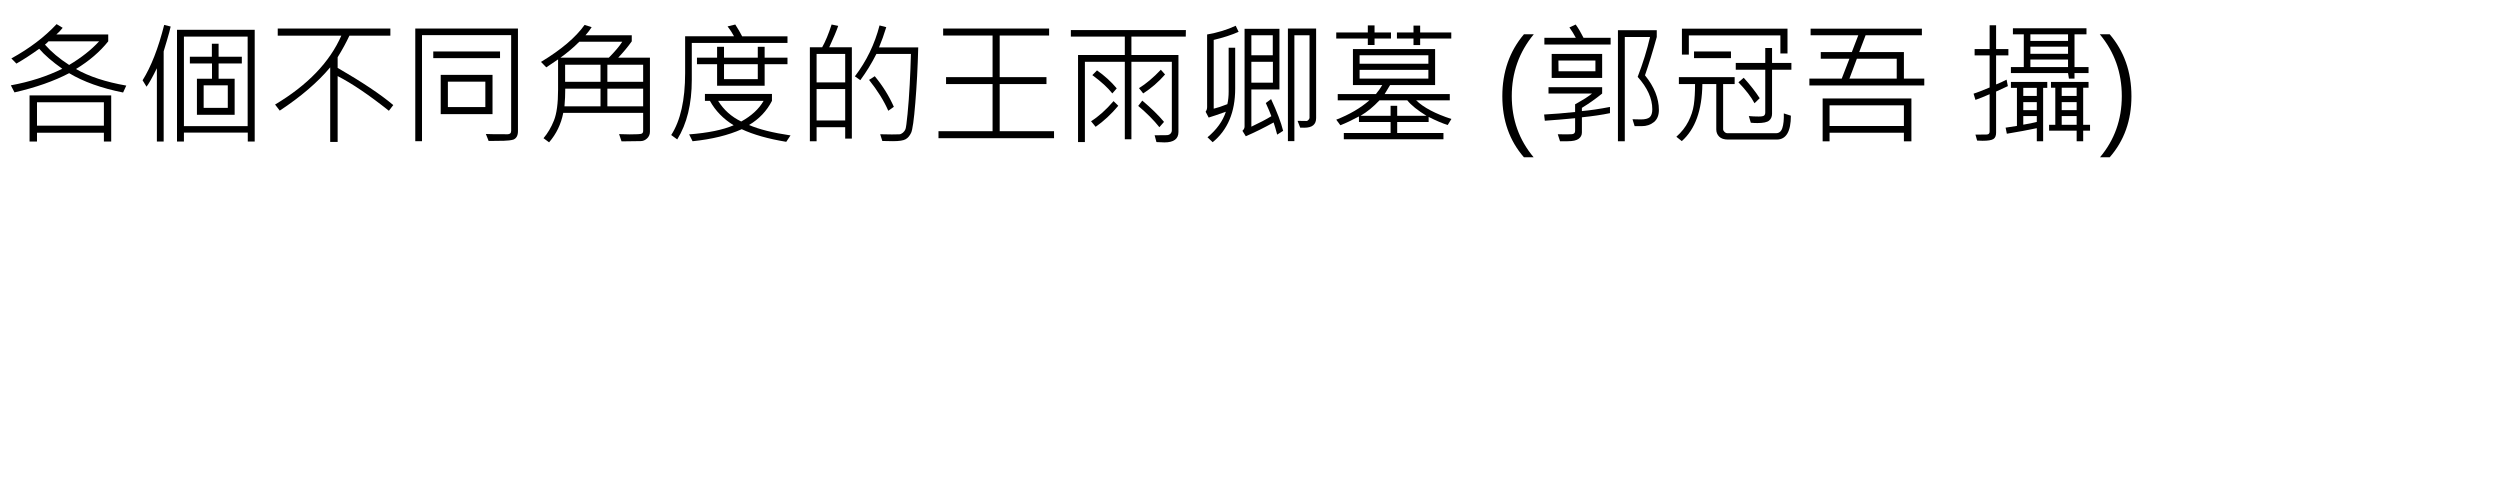 <?xml version="1.0" encoding="UTF-8" standalone="no"?>
<!-- Created with Inkscape (http://www.inkscape.org/) -->

<svg
   width="200mm"
   height="40mm"
   viewBox="0 0 200 40"
   version="1.1"
   id="svg95978"
   inkscape:version="1.2.1 (9c6d41e410, 2022-07-14)"
   sodipodi:docname="Process.3.PIC.svg"
   xmlns:inkscape="http://www.inkscape.org/namespaces/inkscape"
   xmlns:sodipodi="http://sodipodi.sourceforge.net/DTD/sodipodi-0.dtd"
   xmlns="http://www.w3.org/2000/svg"
   xmlns:svg="http://www.w3.org/2000/svg">
  <sodipodi:namedview
     id="namedview95980"
     pagecolor="#ffffff"
     bordercolor="#666666"
     borderopacity="1.0"
     inkscape:pageshadow="2"
     inkscape:pageopacity="0.0"
     inkscape:pagecheckerboard="0"
     inkscape:document-units="mm"
     showgrid="false"
     width="275mm"
     inkscape:zoom="0.71713664"
     inkscape:cx="497.11586"
     inkscape:cy="227.29281"
     inkscape:window-width="1920"
     inkscape:window-height="1017"
     inkscape:window-x="-8"
     inkscape:window-y="-8"
     inkscape:window-maximized="1"
     inkscape:current-layer="layer1"
     inkscape:showpageshadow="2"
     inkscape:deskcolor="#d1d1d1" />
  <defs
     id="defs95975">
    <rect
       x="-1.394"
       y="0"
       width="769.728"
       height="167.332"
       id="rect104247" />
  </defs>
  <g
     inkscape:label="圖層 1"
     inkscape:groupmode="layer"
     id="layer1">
    <g
       aria-label="各個不同角度的王雨卿墓 (郭冠吾 攝)"
       transform="matrix(0.265,0,0,0.265,0.529,0)"
       id="text104245"
       style="font-size:40px;line-height:1.25;white-space:pre;shape-inside:url(#rect104247);display:inline">
      <path
         d="m 36.125,25.84 -0.957,2.09 Q 25.305,25.957 18.879,22.09 12.023,25.684 2.375,27.891 L 1.281,25.762 q 8.594,-1.582 15.527,-5 -4.551,-3.223 -6.973,-6.035 -3.477,2.52 -6.875,4.473 L 1.438,17.637 Q 9.641,13.125 15.09,7.285 l 1.836,1.113 q -1.016,1.27 -1.914,2.012 h 15.664 v 2.07 q -3.75,4.707 -9.746,8.359 5.918,3.379 15.195,5 z M 27.922,12.48 H 12.648 q -0.469,0.527 -1.074,0.996 2.871,3.281 7.305,6.133 5.508,-3.281 9.043,-7.129 z m 3.652,30.254 h -2.207 v -2.656 H 9.172 v 2.656 H 6.926 V 28.809 H 31.574 Z M 29.367,37.93 V 30.879 H 9.172 v 7.051 z"
         id="path10904" />
      <path
         d="m 49.523,8.008 q -0.234,1.23 -1.172,4.355 l -0.938,3.125 V 42.734 H 45.363 V 20.605 q -2.09,4.238 -3.125,5.566 L 41.047,24.238 Q 44.914,18.066 47.57,7.52 Z M 74.895,42.734 H 72.805 V 40.039 H 53.527 v 2.695 H 51.438 V 9.004 H 74.895 Z M 72.766,38.086 V 11.055 H 53.527 V 38.086 Z M 71.008,19.16 h -7.012 v 4.609 h 4.844 V 34.648 H 57.453 V 23.77 h 4.551 v -4.609 h -6.68 v -2.031 h 6.641 v -3.926 h 2.031 v 3.926 h 7.012 z m -4.238,13.398 v -6.797 h -7.285 v 6.797 z"
         id="path10906" />
      <path
         d="m 116.73,31.719 -1.328,1.719 Q 106.438,26.309 99.934,22.969 V 42.852 H 97.688 V 20.332 Q 92.023,27.09 82.453,33.398 L 81.047,31.562 Q 95.773,22.773 101.047,10.762 H 81.848 V 8.613 h 34.004 v 2.148 h -12.363 q -1.445,3.105 -3.555,6.523 v 3.203 Q 111.125,26.973 116.73,31.719 Z"
         id="path10908" />
      <path
         d="m 154.367,39.609 q 0,1.973 -1.387,2.539 -1.113,0.312 -2.871,0.352 -1.738,0.059 -4.59,0.059 l -0.84,-2.109 q 1.055,0.078 6.562,0.078 1.074,0 1.074,-1.035 V 10.605 h -26.914 v 32.031 h -2.031 V 8.613 h 30.996 z m -5.41,-22.051 h -20.156 v -2.031 h 20.156 z m -2.266,16.895 H 131.047 V 22.598 h 15.645 z m -2.168,-2.129 v -7.676 h -11.309 v 7.676 z"
         id="path10910" />
      <path
         d="m 194.211,39.766 q 0,1.191 -0.859,2.012 -0.859,0.82 -1.953,0.82 l -5.762,0.078 -0.742,-2.188 q 1.562,0.078 3.203,0.078 3.047,0 3.555,-0.195 0.508,-0.195 0.508,-0.84 v -5.449 h -24.121 q -0.977,5.059 -4.277,8.887 l -1.68,-1.25 q 1.914,-2.246 3.145,-5.332 1.25,-3.105 1.25,-9.258 v -9.199 q -2.617,1.777 -3.555,2.402 l -1.602,-1.641 q 9.16,-5.527 13.164,-11.172 l 2.129,0.684 q -0.703,1.133 -1.855,2.441 h 13.965 v 1.836 q -1.66,2.363 -4.082,4.922 h 9.57 z m -8.359,-27.168 h -12.969 q -2.539,2.559 -5.684,4.805 h 14.609 q 2.832,-2.852 4.043,-4.805 z m 6.309,12.09 v -5.156 h -10.801 v 5.156 z m -12.871,0 v -5.156 h -10.684 v 5.156 z m 12.871,7.402 v -5.332 h -10.801 v 5.332 z m -12.871,0 v -5.332 h -10.645 q 0,2.695 -0.234,5.332 z"
         id="path10912" />
      <path
         d="m 235.734,12.969 h -28.887 v 11.152 q 0,10.879 -4.395,17.969 l -1.816,-1.328 q 4.199,-6.523 4.199,-18.672 V 10.957 h 14.766 q -0.879,-1.621 -1.953,-2.988 l 2.324,-0.566 q 1.25,1.934 2.07,3.555 h 13.691 z m 0,6.406 h -6.895 v 6.504 H 214.484 V 19.375 h -6.074 v -1.973 h 6.074 v -3.281 h 2.09 v 3.281 h 10.195 v -3.281 h 2.07 v 3.281 h 6.895 z m -8.965,4.512 V 19.375 h -10.195 v 4.512 z m 9.883,16.992 -1.289,1.934 q -8.184,-1.348 -13.438,-3.809 -6.094,2.734 -14.844,3.633 l -1.035,-2.07 q 8.594,-0.664 13.438,-2.754 -4.668,-2.852 -7.168,-7.363 h -1.504 v -2.09 h 20.234 v 2.09 q -2.344,4.57 -6.914,7.285 4.492,1.953 12.52,3.145 z m -8.125,-10.43 h -13.73 q 2.539,4.102 6.973,6.23 4.648,-2.559 6.758,-6.23 z"
         id="path10914" />
      <path
         d="m 255.168,41.836 h -2.012 v -3.438 h -8.633 v 4.238 h -2.031 V 14.277 h 3.711 q 1.504,-2.676 2.852,-6.875 L 251.047,7.812 q -0.703,2.109 -2.715,6.465 h 6.836 z m -2.012,-16.953 v -8.594 h -8.633 v 8.594 z m 0,11.484 v -9.473 h -8.633 v 9.473 z m 22.051,-22.051 q -0.234,8.984 -0.879,16.699 -0.625,7.715 -1.27,9.082 -0.645,1.367 -1.66,1.934 -0.996,0.586 -3.809,0.586 -1.23,0 -3.223,-0.059 l -0.645,-2.031 q 1.641,0.059 3.535,0.059 1.777,0 2.266,-0.039 0.508,-0.039 1.055,-0.488 0.547,-0.469 0.781,-1.074 0.234,-0.625 0.625,-4.609 0.391,-3.984 0.645,-8.77 0.254,-4.805 0.371,-9.316 h -10.43 q -2.09,4.16 -4.844,7.91 l -1.641,-1.152 q 5.254,-6.895 7.441,-15.371 l 2.031,0.527 q -0.977,3.203 -2.188,6.113 z m -7.363,17.93 -1.68,1.191 q -1.934,-4.453 -5.801,-9.316 l 1.719,-1.113 q 3.594,4.336 5.762,9.238 z"
         id="path10916" />
      <path
         d="m 316.203,41.719 h -34.883 v -2.109 h 16.328 V 25.371 H 283.605 V 23.281 h 14.043 V 10.723 H 282.727 V 8.613 h 31.992 V 10.723 H 299.797 V 23.281 h 14.121 v 2.09 h -14.121 v 14.238 h 16.406 z"
         id="path10918" />
      <path
         d="m 356.008,9.082 -0.039,1.973 H 339.562 v 5.547 h 14.199 V 39.844 q 0,3.145 -4.219,3.145 -1.074,0 -2.422,-0.098 l -0.547,-2.051 q 3.008,0 3.691,-0.039 0.703,-0.039 1.094,-0.449 0.41,-0.43 0.41,-1.035 V 18.652 H 339.562 v 23.398 h -1.992 V 18.652 h -12.051 v 24.238 h -2.07 V 16.602 h 14.121 V 11.055 H 321.281 V 9.082 Z m -6.289,13.398 q -2.91,3.34 -6.602,5.723 l -1.27,-1.602 q 3.184,-1.953 6.602,-5.547 z m -14.59,4.199 -1.328,1.523 Q 331.77,25.625 327.766,22.676 L 329.172,21.25 q 3.477,2.441 5.957,5.43 z M 349.406,36.797 348,38.398 q -2.5,-3.164 -6.387,-6.426 l 1.23,-1.602 q 4.082,3.438 6.562,6.426 z m -13.809,-4.863 q -3.164,3.789 -6.836,6.348 L 327.375,36.602 q 3.379,-2.109 6.797,-6.074 z"
         id="path10920" />
      <path
         d="m 371.926,9.609 q -3.145,1.406 -7.52,2.441 V 32.812 q 1.602,-0.371 4.121,-1.367 0.391,-1.699 0.391,-3.809 V 14.414 h 1.973 v 12.344 q 0,10.625 -6.797,16.172 l -1.562,-1.484 q 4.18,-3.496 5.547,-7.715 Q 364.523,35 362.883,35.488 l -0.918,-1.758 q 0.449,-0.625 0.449,-1.406 V 10.41 q 4.746,-0.82 8.633,-2.637 z m 23.398,26.035 q 0,2.91 -3.555,2.91 -0.43,0 -1.25,-0.02 l -0.801,-2.051 q 0.664,0.039 2.734,0.039 0.254,0 0.566,-0.332 0.312,-0.352 0.312,-0.625 V 10.645 h -4.57 v 31.953 h -1.953 V 8.613 h 8.516 z m -9.961,3.848 -1.797,1.152 Q 383,38.477 382.492,36.973 q -4.297,2.383 -8.398,4.16 l -1.016,-1.641 q 0.645,-0.586 0.645,-1.289 V 8.691 H 384.25 V 27.012 h -8.477 v 11.23 q 3.75,-1.758 6.035,-3.164 -0.488,-1.387 -1.68,-3.984 l 1.602,-1.172 q 2.715,5.82 3.633,9.57 z m -3.125,-22.812 v -6.035 h -6.465 v 6.035 z m 0.039,8.281 v -6.309 h -6.504 v 6.309 z"
         id="path10922" />
      <path
         d="m 417.922,11.641 h -4.961 v 1.934 h -2.031 v -1.934 h -9.531 V 9.805 h 9.531 V 7.676 h 2.031 v 2.129 h 4.961 z m 18.203,0 h -9.395 v 1.973 h -2.012 v -1.973 h -5 V 9.805 h 5 V 7.734 h 2.012 v 2.07 h 9.395 z m 0.039,24.277 -1.113,1.816 q -2.227,-0.664 -5.762,-2.441 v 1.543 h -9.492 v 3.32 h 13.965 v 1.895 H 403.684 V 40.156 h 14.121 v -3.32 h -9.551 V 35.156 q -3.086,1.66 -5.605,2.656 l -1.25,-1.68 q 5.996,-2.344 10,-5.84 h -9.551 v -1.895 h 11.523 q 1.152,-1.387 1.914,-2.715 H 406.438 V 14.805 h 24.805 v 10.879 h -13.594 q -0.918,1.582 -1.641,2.715 h 19.668 v 1.895 h -10.156 q 3.379,3.262 10.645,5.625 z m -6.953,-16.68 v -2.559 h -20.762 v 2.559 z m 0,4.492 V 21.094 h -20.762 v 2.637 z m -0.566,11.23 q -4.043,-2.48 -5.801,-4.668 h -8.398 q -2.734,2.91 -5.723,4.668 h 9.082 v -3.027 h 1.992 v 3.027 z"
         id="path10924" />
      <path
         d="m 458.059,47.48 q -6.523,-7.461 -6.523,-18.418 0,-11.016 6.523,-18.711 h 2.969 q -6.641,8.027 -6.641,18.672 0,10.586 6.602,18.457 z"
         id="path10926" />
      <path
         d="m 484.23,13.438 h -20 v -2.031 h 9.492 q -0.82,-1.562 -1.934,-3.125 l 1.895,-0.879 q 1.133,1.543 2.363,4.004 h 8.184 z m 10.371,9.297 q 4.199,5.195 4.199,10.469 0,2.422 -1.504,3.652 -1.504,1.23 -3.711,1.23 h -2.109 l -0.645,-2.09 q 1.465,0.059 2.5,0.059 1.953,0 2.715,-0.684 0.762,-0.703 0.762,-2.383 0,-4.863 -4.414,-9.785 2.402,-6.23 3.73,-12.031 h -7.617 V 42.637 H 486.438 V 9.121 h 11.719 v 2.051 q -1.816,6.582 -3.555,11.562 z m -12.93,0.801 H 466.438 v -7.246 h 15.234 z m -2.031,-2.012 V 18.281 h -11.172 l 0.039,3.242 z m 4.395,12.637 q -3.652,0.762 -8.477,1.25 V 40 q 0,1.191 -0.996,1.914 -0.977,0.723 -3.32,0.723 h -2.285 l -0.684,-2.109 q 3.379,0.078 4.297,-0.02 0.938,-0.098 0.938,-0.977 v -3.848 q -5.02,0.488 -9.141,0.762 l -0.215,-1.875 q 4.414,-0.234 9.355,-0.762 v -2.324 q 3.945,-2.207 5.098,-3.242 h -13.125 v -1.914 h 16.191 v 1.914 q -2.93,2.383 -6.113,4.316 v 0.977 q 3.711,-0.332 8.477,-1.25 z"
         id="path10928" />
      <path
         d="m 537.629,16.133 h -2.148 v -5.449 h -27.637 v 5.801 h -2.09 V 8.652 h 31.875 z m 1.172,4.922 h -5.84 v 13.262 q 0,1.348 -0.898,2.09 -0.879,0.742 -3.516,0.742 -1.016,0 -1.992,-0.098 l -0.605,-2.012 q 1.465,0.137 2.988,0.137 1.289,0 1.621,-0.293 0.352,-0.312 0.352,-0.918 V 21.055 h -8.906 v -2.051 h 8.906 v -4.512 h 2.051 v 4.512 h 5.84 z m -18.242,-3.496 h -11.152 v -2.031 h 11.152 z m 18.086,17.363 q 0,7.207 -4.277,7.207 h -14.727 q -1.738,0 -2.637,-0.879 Q 516.125,40.371 516.125,39.082 V 25.371 h -4.199 q -0.137,11.855 -6.211,17.227 l -1.641,-1.309 q 2.344,-2.09 3.613,-4.59 1.289,-2.52 1.66,-5.078 0.371,-2.559 0.371,-6.25 h -4.883 V 23.281 h 16.836 v 2.09 h -3.477 v 13.633 q 0,0.43 0.41,0.82 0.41,0.391 0.918,0.391 h 14.629 q 1.406,0 1.914,-1.562 0.527,-1.582 0.449,-4.414 z m -9.414,-5.273 -1.562,1.523 q -1.484,-2.832 -4.863,-6.328 l 1.602,-1.367 q 3.008,3.32 4.824,6.172 z"
         id="path10930" />
      <path
         d="m 578.918,25.801 h -34.688 v -2.07 h 9.766 l 2.324,-5.996 h -8.652 v -2.012 h 9.375 l 1.953,-5.078 H 544.602 V 8.652 h 33.594 v 1.992 h -16.992 l -1.934,5.078 h 13.496 v 8.008 h 6.152 z m -8.32,-2.07 v -5.996 h -12.031 l -2.246,5.996 z m 4.434,18.945 h -2.266 v -2.598 h -22.441 v 2.598 h -2.09 V 29.727 h 26.797 z m -2.266,-4.629 v -6.25 h -22.441 v 6.25 z"
         id="path10932" />
      <path
         d="m 604.309,16.719 h -3.711 v 8.77 q 1.66,-0.645 3.164,-1.445 l 0.391,1.953 q -2.812,1.348 -3.555,1.641 v 12.441 q 0,1.367 -0.82,1.895 Q 598.957,42.5 596.535,42.5 q -0.879,0 -1.66,-0.059 l -0.508,-1.797 3.359,-0.039 q 0.918,0 0.918,-0.879 V 28.438 q -2.48,1.094 -4.277,1.719 l -0.566,-1.875 q 1.406,-0.43 4.844,-1.875 v -9.688 h -4.531 v -1.914 h 4.531 V 7.637 h 1.953 v 7.168 h 3.711 z m 24.199,5.332 h -4.238 v 1.68 h -1.68 l -0.273,-1.68 h -17.246 v -1.797 h 3.887 v -9.883 h -3.281 V 8.535 h 22.207 v 1.836 h -3.613 v 9.883 h 4.238 z m -6.191,-9.688 v -1.992 h -11.367 v 1.992 z m 0,3.887 V 14.082 H 610.949 V 16.25 Z m 0,4.004 V 17.969 h -11.367 v 2.285 z m 6.641,19.199 h -2.07 v 3.184 h -1.973 v -3.184 h -8.32 v -1.777 h 1.875 V 26.484 h -1.309 v -1.758 h 11.348 v 1.758 h -1.621 v 11.191 h 2.07 z m -4.043,-10.488 v -2.48 h -4.512 v 2.48 z m 0,4.277 v -2.402 h -4.512 v 2.402 z m 0,4.434 v -2.637 h -4.512 v 2.637 z m -8.867,-11.152 h -1.25 v 16.113 h -1.914 v -3.945 q -3.926,0.84 -9.043,1.68 l -0.371,-1.836 3.418,-0.527 V 26.523 h -1.816 v -1.797 h 10.977 z m -3.164,2.441 v -2.441 h -4.082 v 2.441 z m 0,4.277 v -2.402 h -4.082 v 2.402 z m 0,3.555 v -1.758 h -4.082 v 2.598 q 2.539,-0.41 4.082,-0.84 z"
         id="path10934" />
      <path
         d="m 631.965,47.48 q 6.582,-7.832 6.582,-18.457 0,-10.684 -6.641,-18.672 h 2.988 q 6.562,7.695 6.562,18.711 0,10.938 -6.562,18.418 z"
         id="path10936" />
    </g>
  </g>
</svg>
